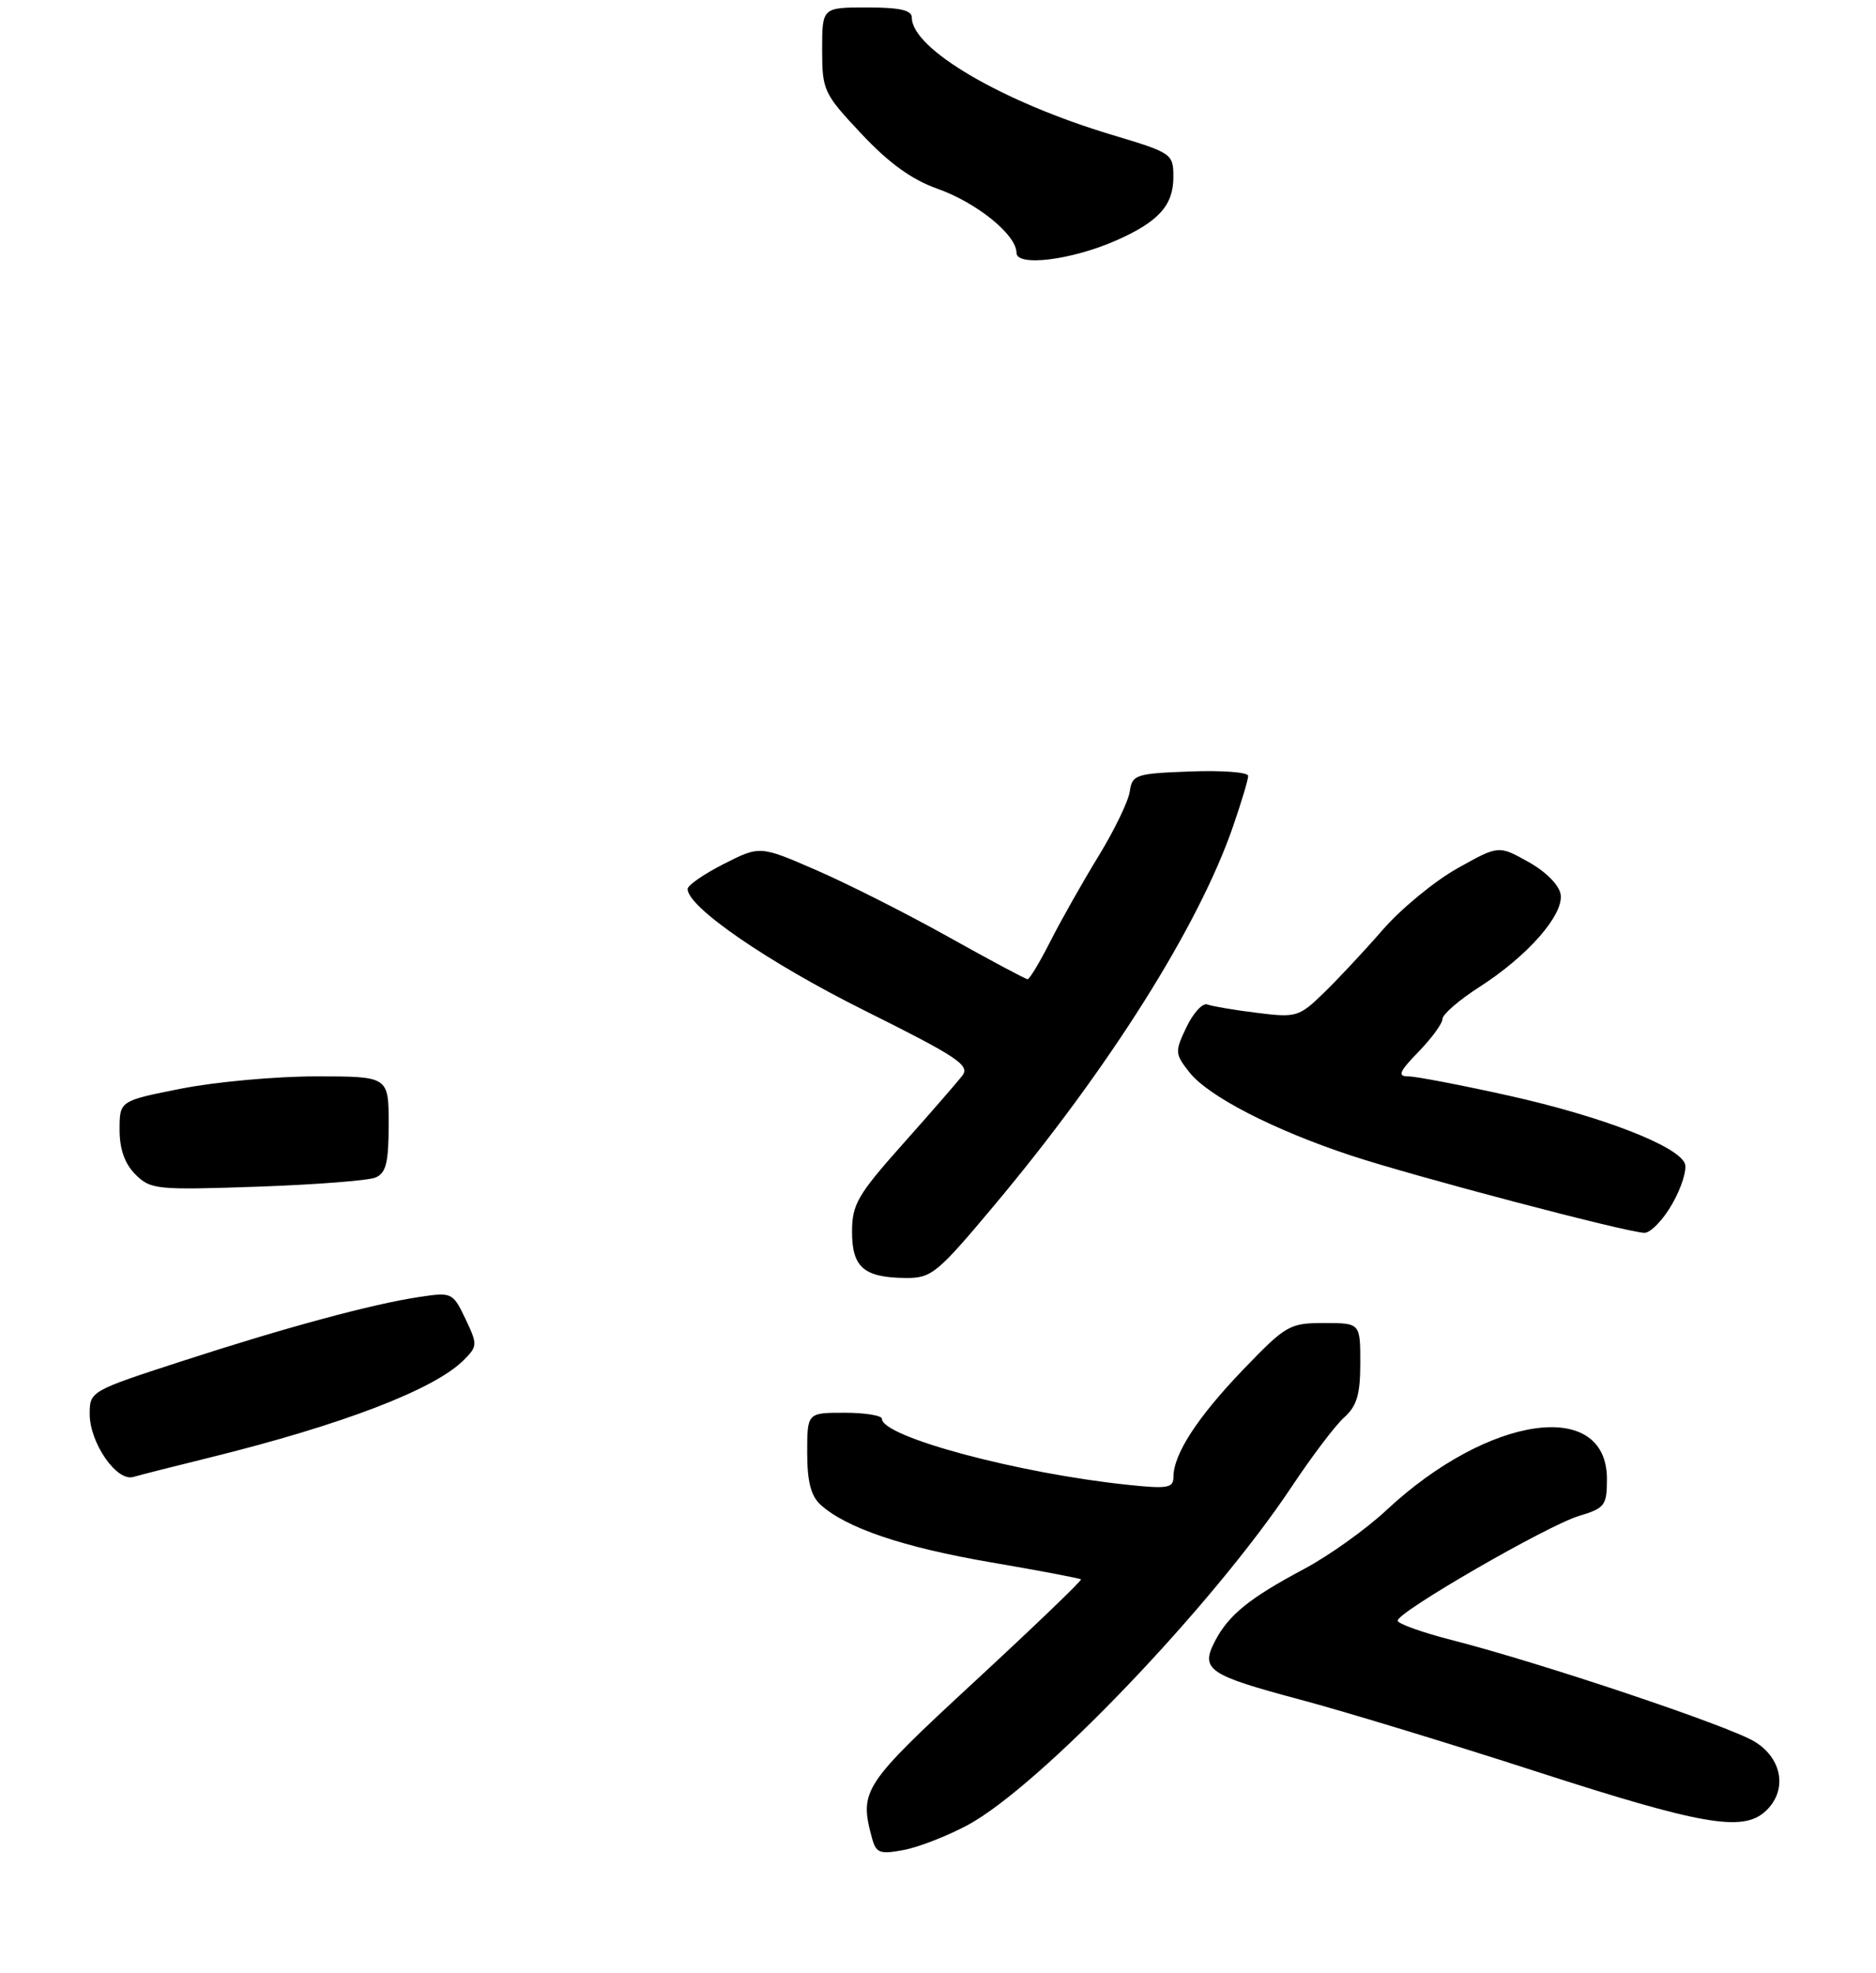 <?xml version="1.0" encoding="UTF-8" standalone="no"?>
<!DOCTYPE svg PUBLIC "-//W3C//DTD SVG 1.1//EN" "http://www.w3.org/Graphics/SVG/1.1/DTD/svg11.dtd" >
<svg xmlns="http://www.w3.org/2000/svg" xmlns:xlink="http://www.w3.org/1999/xlink" version="1.1" viewBox="0 0 251 264">
 <g >
 <path fill="currentColor"
d=" M 129.46 244.17 C 139.13 238.96 162.21 214.86 172.85 198.85 C 175.54 194.81 178.69 190.64 179.87 189.60 C 181.54 188.10 182.00 186.54 182.00 182.35 C 182.00 177.00 182.00 177.00 177.16 177.00 C 172.53 177.00 172.06 177.27 166.31 183.25 C 160.20 189.62 157.00 194.55 157.00 197.59 C 157.00 199.07 156.22 199.20 150.96 198.65 C 136.25 197.12 118.00 192.22 118.00 189.81 C 118.00 189.37 115.75 189.00 113.00 189.00 C 108.00 189.00 108.00 189.00 108.00 194.35 C 108.00 198.21 108.50 200.14 109.79 201.31 C 113.23 204.43 120.89 207.01 132.57 209.01 C 139.06 210.12 144.48 211.15 144.63 211.29 C 144.77 211.44 138.39 217.57 130.45 224.91 C 115.42 238.81 114.96 239.51 116.65 245.84 C 117.21 247.91 117.68 248.10 120.89 247.50 C 122.88 247.13 126.73 245.63 129.46 244.17 Z  M 236.17 242.35 C 239.19 239.62 238.53 235.29 234.75 232.99 C 231.27 230.88 206.21 222.47 194.25 219.41 C 190.26 218.39 187.00 217.22 187.00 216.81 C 187.00 215.64 207.05 204.07 211.25 202.81 C 214.73 201.76 215.00 201.41 215.00 197.86 C 215.00 187.03 199.19 189.26 185.50 202.03 C 182.75 204.60 177.80 208.13 174.50 209.89 C 167.14 213.81 164.38 216.05 162.55 219.57 C 160.58 223.37 161.64 224.09 174.00 227.39 C 179.78 228.93 193.95 233.24 205.50 236.98 C 227.60 244.13 233.13 245.10 236.17 242.35 Z  M 28.00 195.01 C 45.75 190.63 58.10 185.90 62.03 181.97 C 63.90 180.10 63.91 179.88 62.27 176.43 C 60.59 172.92 60.45 172.86 56.17 173.50 C 49.82 174.45 38.26 177.57 24.25 182.13 C 12.14 186.06 12.00 186.14 12.00 189.15 C 12.00 193.04 15.61 198.25 17.84 197.59 C 18.76 197.32 23.32 196.16 28.00 195.01 Z  M 133.03 161.25 C 148.42 142.88 160.41 123.85 165.00 110.49 C 166.10 107.30 167.00 104.29 167.00 103.80 C 167.00 103.31 163.51 103.05 159.25 103.21 C 151.95 103.48 151.48 103.64 151.16 105.87 C 150.98 107.18 149.09 111.09 146.96 114.56 C 144.83 118.04 141.94 123.16 140.53 125.94 C 139.12 128.72 137.75 131.00 137.49 131.00 C 137.23 131.00 132.47 128.46 126.91 125.35 C 121.35 122.24 113.39 118.22 109.24 116.42 C 101.68 113.13 101.68 113.13 96.84 115.58 C 94.18 116.93 92.00 118.44 92.00 118.93 C 92.00 121.36 102.79 128.77 115.65 135.18 C 128.15 141.41 129.82 142.52 128.75 143.91 C 128.07 144.78 124.48 148.92 120.76 153.09 C 114.74 159.85 114.00 161.14 114.00 164.79 C 114.00 169.56 115.59 170.92 121.18 170.97 C 124.63 171.00 125.39 170.37 133.03 161.25 Z  M 223.74 161.06 C 224.98 158.90 225.73 156.47 225.43 155.67 C 224.51 153.29 214.28 149.34 201.88 146.58 C 195.49 145.16 189.44 144.00 188.43 144.00 C 186.94 144.00 187.19 143.39 189.80 140.70 C 191.56 138.89 193.00 136.91 193.00 136.31 C 193.00 135.70 195.24 133.77 197.97 132.02 C 204.40 127.89 209.20 122.42 208.81 119.68 C 208.62 118.42 206.87 116.64 204.51 115.32 C 200.51 113.08 200.51 113.08 195.01 116.16 C 191.98 117.85 187.49 121.54 185.03 124.36 C 182.57 127.19 179.01 131.00 177.11 132.84 C 173.80 136.05 173.44 136.16 168.17 135.50 C 165.16 135.13 162.17 134.62 161.54 134.38 C 160.91 134.14 159.66 135.50 158.75 137.40 C 157.17 140.70 157.19 140.98 159.15 143.47 C 161.67 146.66 170.37 151.15 180.73 154.58 C 189.09 157.35 217.53 164.85 220.00 164.93 C 220.82 164.96 222.51 163.22 223.74 161.06 Z  M 50.25 157.53 C 51.66 156.93 52.00 155.53 52.00 150.39 C 52.00 144.00 52.00 144.00 42.25 144.00 C 36.89 144.00 28.79 144.74 24.25 145.64 C 16.00 147.27 16.00 147.27 16.00 151.14 C 16.00 153.74 16.69 155.69 18.12 157.12 C 20.14 159.14 20.97 159.22 34.37 158.76 C 42.14 158.49 49.29 157.94 50.25 157.53 Z  M 149.36 32.16 C 155.02 29.66 157.00 27.46 156.99 23.68 C 156.99 20.57 156.82 20.45 148.77 18.04 C 134.11 13.64 122.00 6.55 122.00 2.36 C 122.00 1.36 120.40 1.00 116.00 1.00 C 110.00 1.00 110.00 1.00 110.00 6.65 C 110.00 12.10 110.20 12.52 115.25 17.90 C 118.93 21.82 121.98 24.03 125.45 25.26 C 130.72 27.13 136.00 31.42 136.00 33.82 C 136.00 35.72 143.41 34.79 149.36 32.16 Z "/>
</g>
</svg>